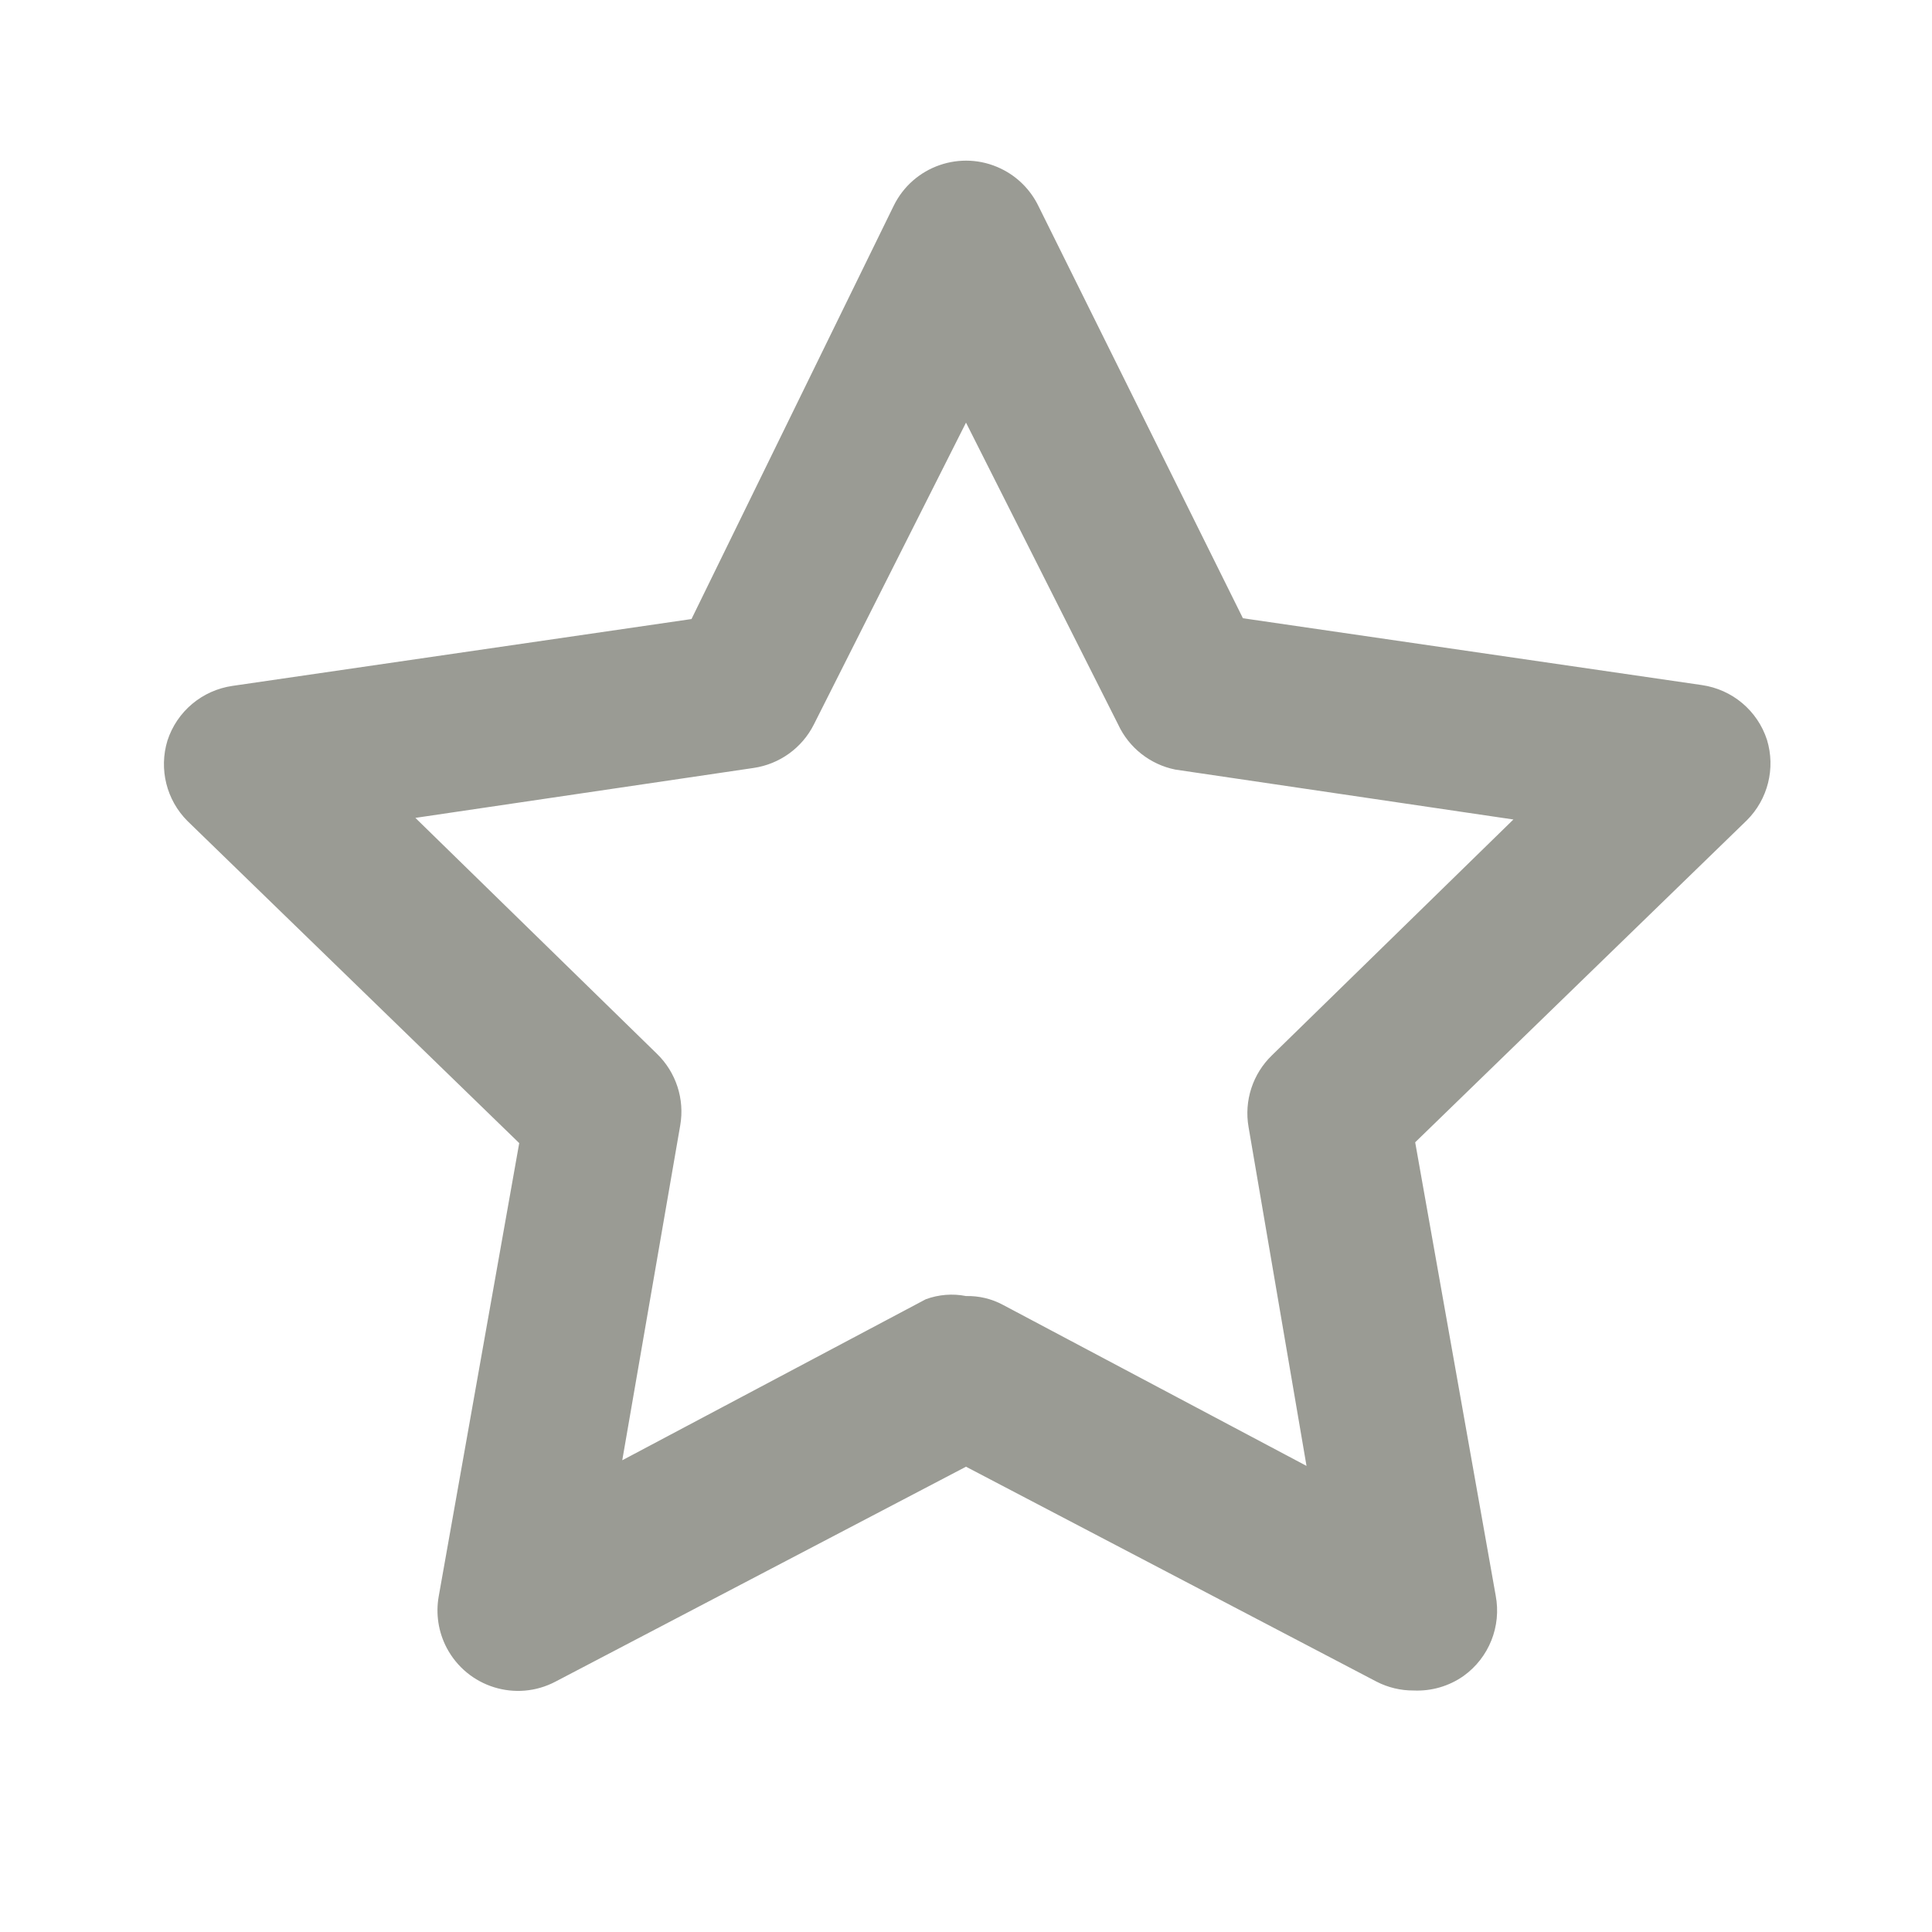 <?xml version="1.0" encoding="UTF-8"?>
<svg version="1.1" viewBox="0 0 24 24" xmlns="http://www.w3.org/2000/svg" xmlns:xlink="http://www.w3.org/1999/xlink">
    <!--Generated by IJSVG (https://github.com/iconjar/IJSVG)-->
    <g fill="#9A9B94">
        <path opacity="0" d="M0,0h24v24h-24Z" transform="matrix(6.12323e-17,1,-1,6.12323e-17,24,-7.34788e-16)"></path>
        <path d="M17.56,21l-5.83123e-08,2.34632e-10c-0.16,0.001 -0.318,-0.037 -0.46,-0.11l-5.1,-2.67l-5.1,2.67l5.41262e-08,-2.84616e-08c-0.489,0.257 -1.093,0.069 -1.351,-0.42c-0.103,-0.196 -0.138,-0.422 -0.099,-0.64l1,-5.63l-4.12,-4l5.56476e-08,5.55318e-08c-0.262,-0.261 -0.358,-0.646 -0.25,-1l-4.15933e-08,1.2754e-07c0.118,-0.363 0.432,-0.626 0.81,-0.68l5.7,-0.83l2.51,-5.13l7.5343e-09,-1.55564e-08c0.241,-0.497 0.839,-0.705 1.336,-0.464c0.203,0.098 0.366,0.262 0.464,0.464l2.54,5.12l5.7,0.83l9.68763e-08,1.37695e-08c0.378,0.054 0.692,0.317 0.81,0.68l-3.1172e-09,-1.02041e-08c0.108,0.354 0.012,0.739 -0.25,1l-4.12,4l1,5.63l1.75678e-08,9.22571e-08c0.073,0.383 -0.083,0.773 -0.4,1l8.3254e-09,-5.83418e-09c-0.181,0.127 -0.399,0.19 -0.62,0.18Zm-5.56,-4.9l-3.63357e-10,9.17311e-12c0.16,-0.004 0.319,0.034 0.46,0.11l3.77,2l-0.72,-4.21l-5.29639e-08,-3.04772e-07c-0.057,-0.326 0.052,-0.66 0.29,-0.89l3,-2.93l-4.2,-0.62l-1.40393e-08,-2.82657e-09c-0.312,-0.063 -0.576,-0.271 -0.71,-0.56l-1.89,-3.75l-1.89,3.75l4.66621e-08,-9.26798e-08c-0.147,0.292 -0.427,0.493 -0.75,0.54l-4.2,0.62l3,2.93l5.85128e-09,5.65957e-09c0.238,0.23 0.347,0.564 0.29,0.89l-0.72,4.16l3.77,-2l5.24075e-09,-1.94833e-09c0.16,-0.059 0.333,-0.073 0.5,-0.04Z"></path>
    </g>
</svg>